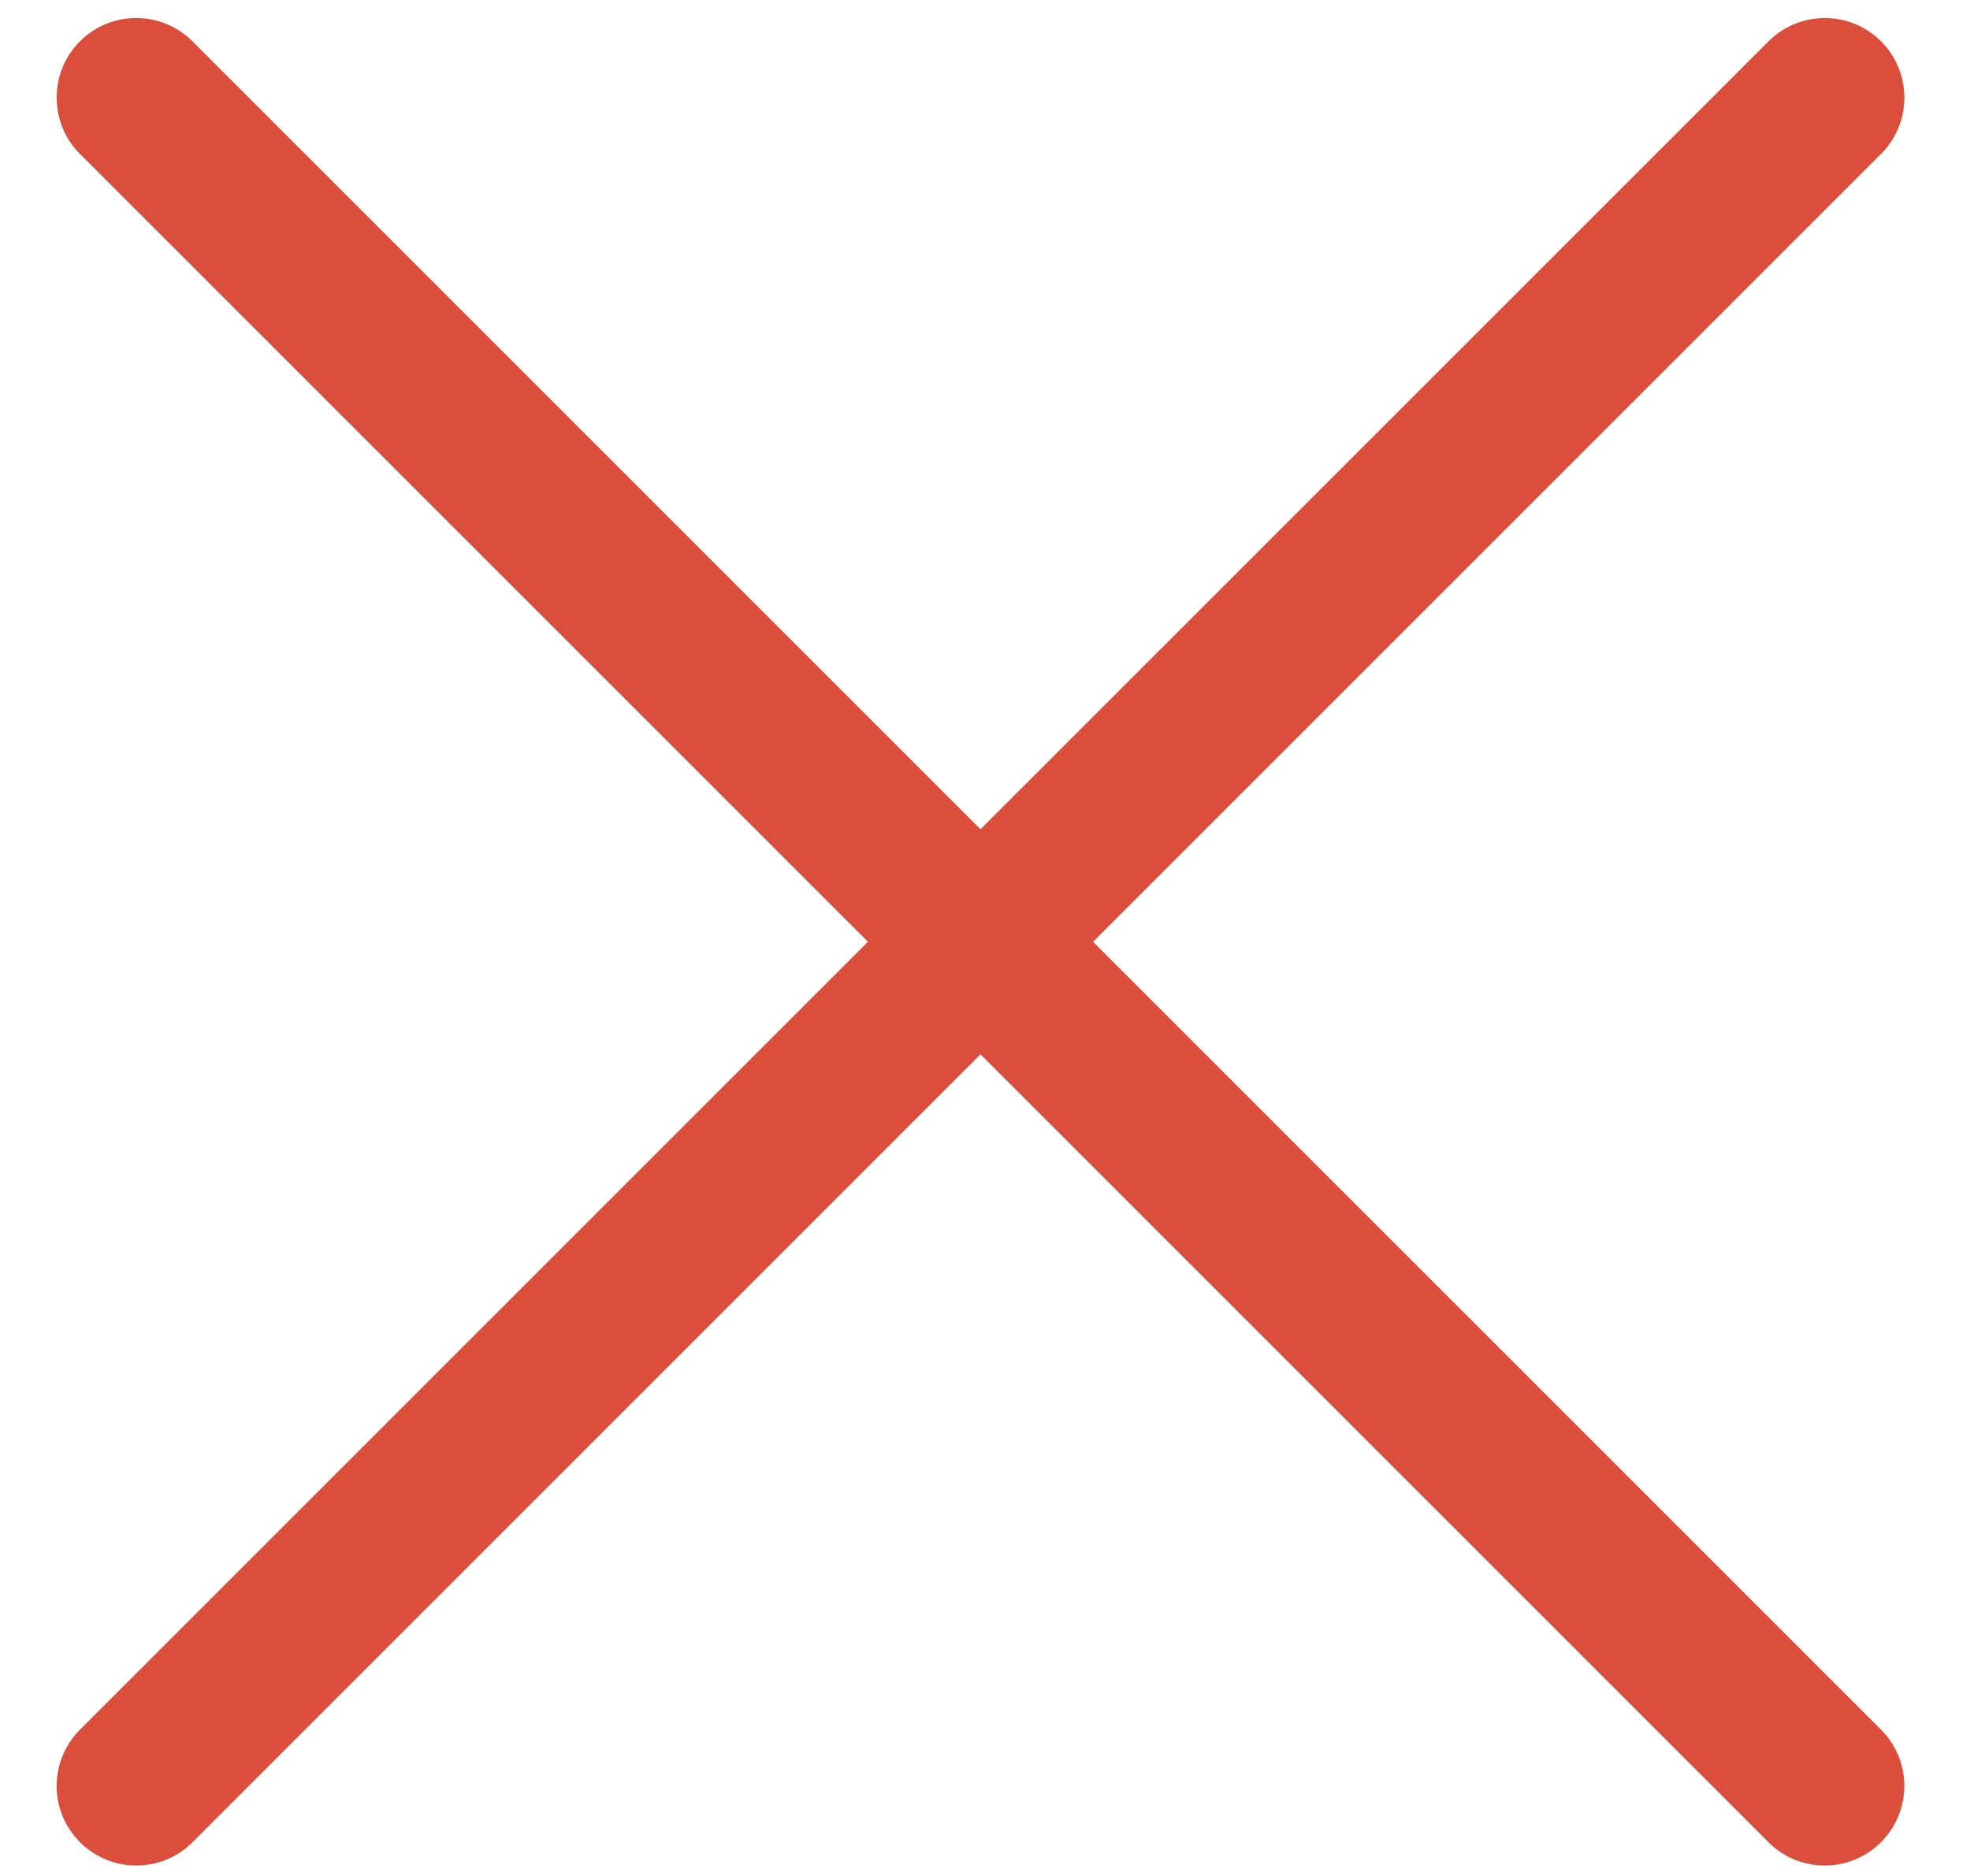 <?xml version="1.0" encoding="UTF-8"?>
<svg width="21px" height="20px" viewBox="0 0 21 20" version="1.1" xmlns="http://www.w3.org/2000/svg" xmlns:xlink="http://www.w3.org/1999/xlink">
    <!-- Generator: Sketch 46.2 (44496) - http://www.bohemiancoding.com/sketch -->
    <title>exit</title>
    <desc>Created with Sketch.</desc>
    <defs></defs>
    <g id="Hi-Fi" stroke="none" stroke-width="1" fill="none" fill-rule="evenodd">
        <g id="buy-overlay" transform="translate(-897, -752)" fill-rule="nonzero" fill="#DC4E3C">
            <g id="exit" transform="translate(893, 747)">
                <path d="M1.725,15.889 L13.604,15.889 L13.604,27.767 C13.604,28.237 13.984,28.616 14.452,28.616 C14.921,28.616 15.301,28.237 15.301,27.767 L15.301,15.889 L27.18,15.889 C27.648,15.889 28.028,15.509 28.028,15.04 C28.028,14.571 27.648,14.192 27.18,14.192 L15.301,14.192 L15.301,2.313 C15.301,1.844 14.921,1.464 14.452,1.464 C13.984,1.464 13.604,1.844 13.604,2.313 L13.604,14.192 L1.725,14.192 C1.257,14.192 0.876,14.571 0.876,15.04 C0.876,15.509 1.257,15.889 1.725,15.889 Z" id="Shape" transform="translate(14.452, 15.04) rotate(45) translate(-14.452, -15.04) "></path>
            </g>
        </g>
    </g>
</svg>
